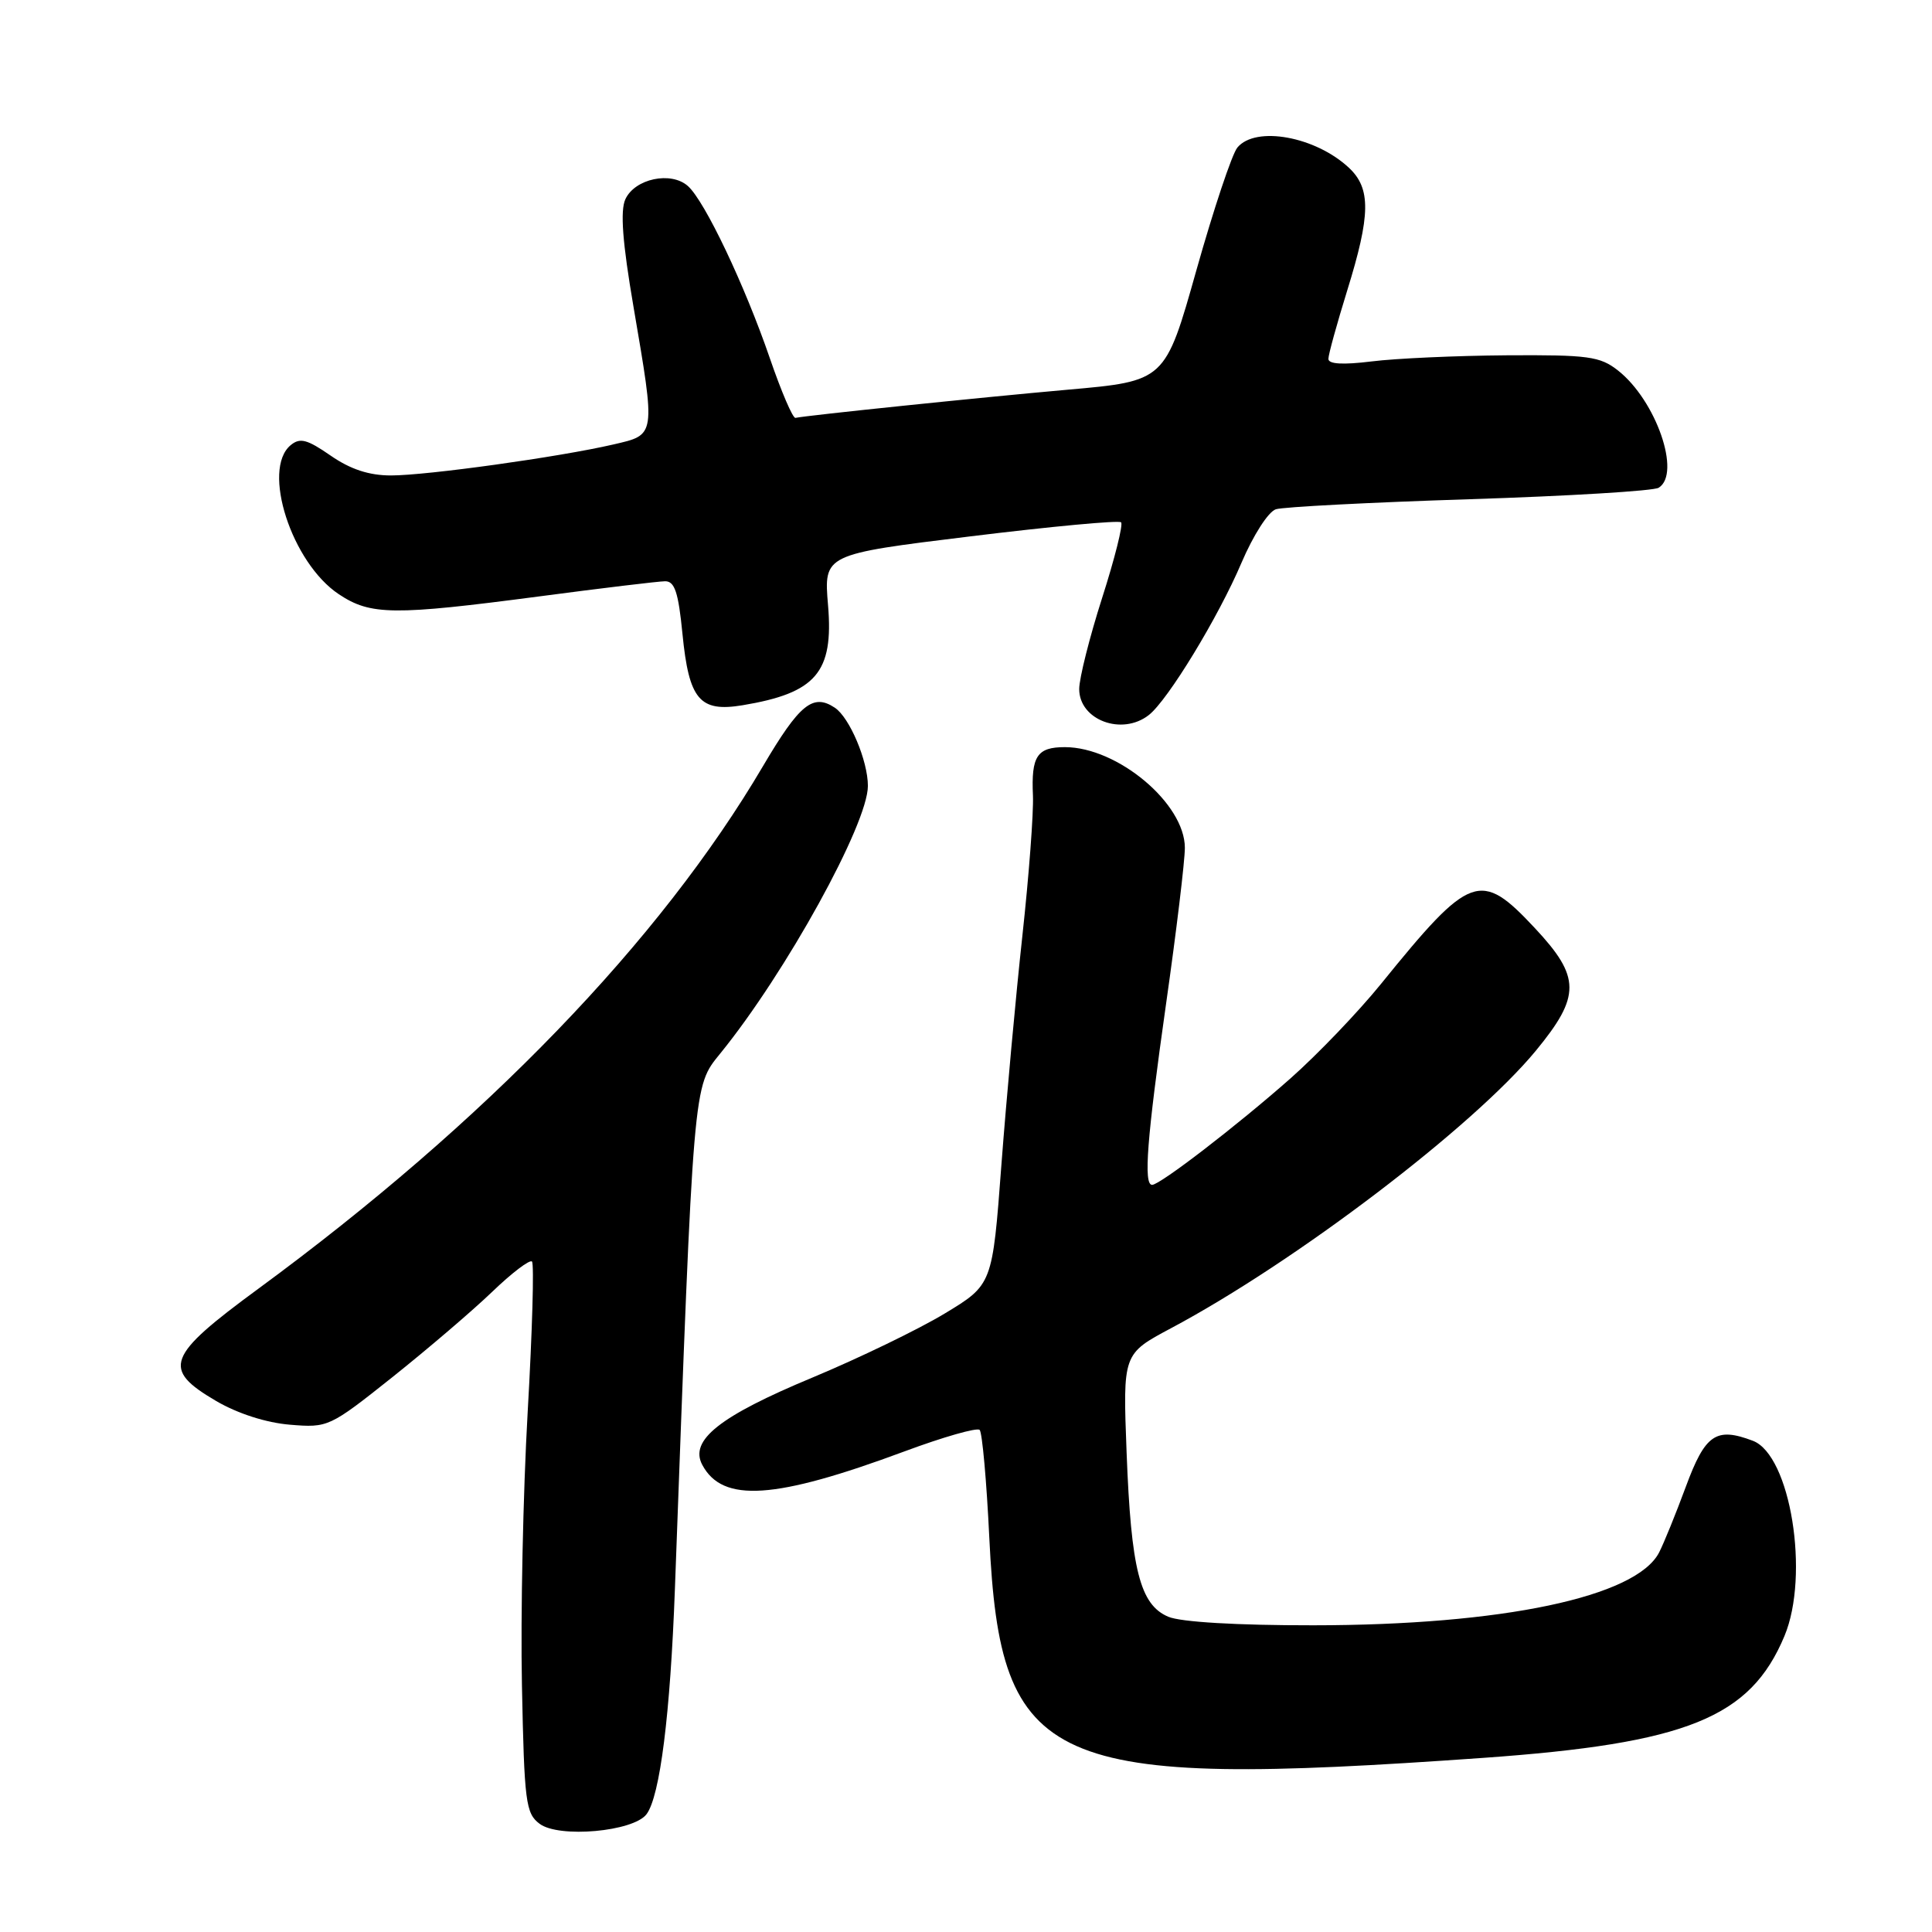 <?xml version="1.0" encoding="UTF-8" standalone="no"?>
<!DOCTYPE svg PUBLIC "-//W3C//DTD SVG 1.1//EN" "http://www.w3.org/Graphics/SVG/1.1/DTD/svg11.dtd" >
<svg xmlns="http://www.w3.org/2000/svg" xmlns:xlink="http://www.w3.org/1999/xlink" version="1.1" viewBox="0 0 256 256">
 <g >
 <path fill="currentColor"
d=" M 85.67 240.39 C 87.45 238.02 88.82 227.16 89.43 210.50 C 91.92 142.91 91.83 144.05 95.44 139.59 C 104.12 128.91 115.00 109.18 115.00 104.14 C 115.00 100.80 112.57 95.06 110.61 93.77 C 107.72 91.85 105.94 93.31 101.11 101.50 C 87.46 124.70 64.31 148.67 34.25 170.75 C 22.03 179.72 21.40 181.39 28.64 185.64 C 31.50 187.31 35.27 188.52 38.41 188.78 C 43.47 189.20 43.66 189.11 52.02 182.46 C 56.68 178.74 62.63 173.66 65.23 171.16 C 67.83 168.66 70.20 166.86 70.49 167.16 C 70.79 167.46 70.53 176.43 69.92 187.10 C 69.31 197.77 68.97 214.07 69.16 223.33 C 69.47 238.78 69.66 240.29 71.50 241.66 C 74.06 243.59 83.94 242.70 85.67 240.39 Z  M 196.50 232.93 C 223.53 231.01 231.92 227.62 236.45 216.78 C 239.82 208.71 237.25 192.80 232.26 190.91 C 227.38 189.06 225.95 190.04 223.38 197.00 C 222.06 200.57 220.47 204.49 219.84 205.71 C 216.80 211.61 199.06 215.35 174.00 215.36 C 163.91 215.37 156.46 214.93 154.81 214.23 C 151.05 212.64 149.87 207.98 149.28 192.45 C 148.78 179.40 148.78 179.40 155.14 176.01 C 171.64 167.23 195.21 149.30 203.52 139.21 C 209.47 131.98 209.45 129.46 203.36 122.96 C 196.16 115.26 194.85 115.73 183.00 130.36 C 179.97 134.10 174.57 139.73 171.00 142.89 C 163.90 149.16 153.71 157.00 152.66 157.00 C 151.50 157.00 151.97 150.92 154.51 133.01 C 155.88 123.39 157.00 114.09 157.00 112.34 C 157.00 106.47 148.09 99.00 141.10 99.00 C 137.42 99.00 136.63 100.19 136.87 105.41 C 136.97 107.66 136.34 116.03 135.47 124.00 C 134.60 131.97 133.35 145.64 132.69 154.36 C 131.50 170.23 131.50 170.23 125.16 174.06 C 121.68 176.16 113.80 179.97 107.66 182.53 C 95.35 187.65 91.31 190.85 93.06 194.11 C 95.76 199.16 102.69 198.69 119.84 192.32 C 124.98 190.41 129.46 189.13 129.81 189.47 C 130.15 189.82 130.73 196.26 131.09 203.80 C 132.57 234.34 138.61 237.03 196.50 232.93 Z  M 152.22 94.75 C 154.74 92.79 161.45 81.76 164.50 74.58 C 166.06 70.92 168.06 67.80 169.06 67.48 C 170.03 67.17 181.57 66.57 194.70 66.15 C 207.83 65.73 219.12 65.05 219.78 64.63 C 222.81 62.77 219.44 53.06 214.39 49.09 C 212.01 47.22 210.47 47.01 199.62 47.08 C 192.95 47.13 184.91 47.49 181.75 47.89 C 177.93 48.36 176.01 48.25 176.02 47.55 C 176.02 46.97 177.15 42.90 178.51 38.50 C 181.62 28.49 181.67 24.98 178.75 22.24 C 174.31 18.08 166.38 16.64 163.96 19.55 C 163.25 20.40 160.81 27.71 158.53 35.80 C 154.39 50.50 154.39 50.50 141.45 51.64 C 129.86 52.67 107.03 55.03 105.40 55.37 C 105.05 55.44 103.53 51.90 102.02 47.50 C 98.67 37.75 93.40 26.67 91.16 24.66 C 88.92 22.65 84.11 23.67 82.86 26.41 C 82.17 27.93 82.48 32.12 83.94 40.64 C 86.89 57.94 86.94 57.58 81.25 58.90 C 74.08 60.56 56.56 63.00 51.81 63.00 C 48.90 63.00 46.44 62.19 43.81 60.37 C 40.69 58.21 39.75 57.96 38.51 58.99 C 34.64 62.21 38.64 74.58 44.90 78.74 C 49.11 81.54 52.11 81.57 71.50 79.02 C 79.75 77.93 87.23 77.03 88.12 77.02 C 89.40 77.00 89.89 78.48 90.43 83.99 C 91.29 92.71 92.70 94.39 98.39 93.45 C 108.13 91.83 110.47 89.10 109.72 80.20 C 109.15 73.45 109.15 73.45 128.59 71.07 C 139.27 69.76 148.26 68.92 148.55 69.21 C 148.84 69.50 147.71 74.01 146.04 79.22 C 144.37 84.44 143.00 89.88 143.00 91.30 C 143.00 95.41 148.66 97.53 152.22 94.75 Z "/>
</g>
</svg>
